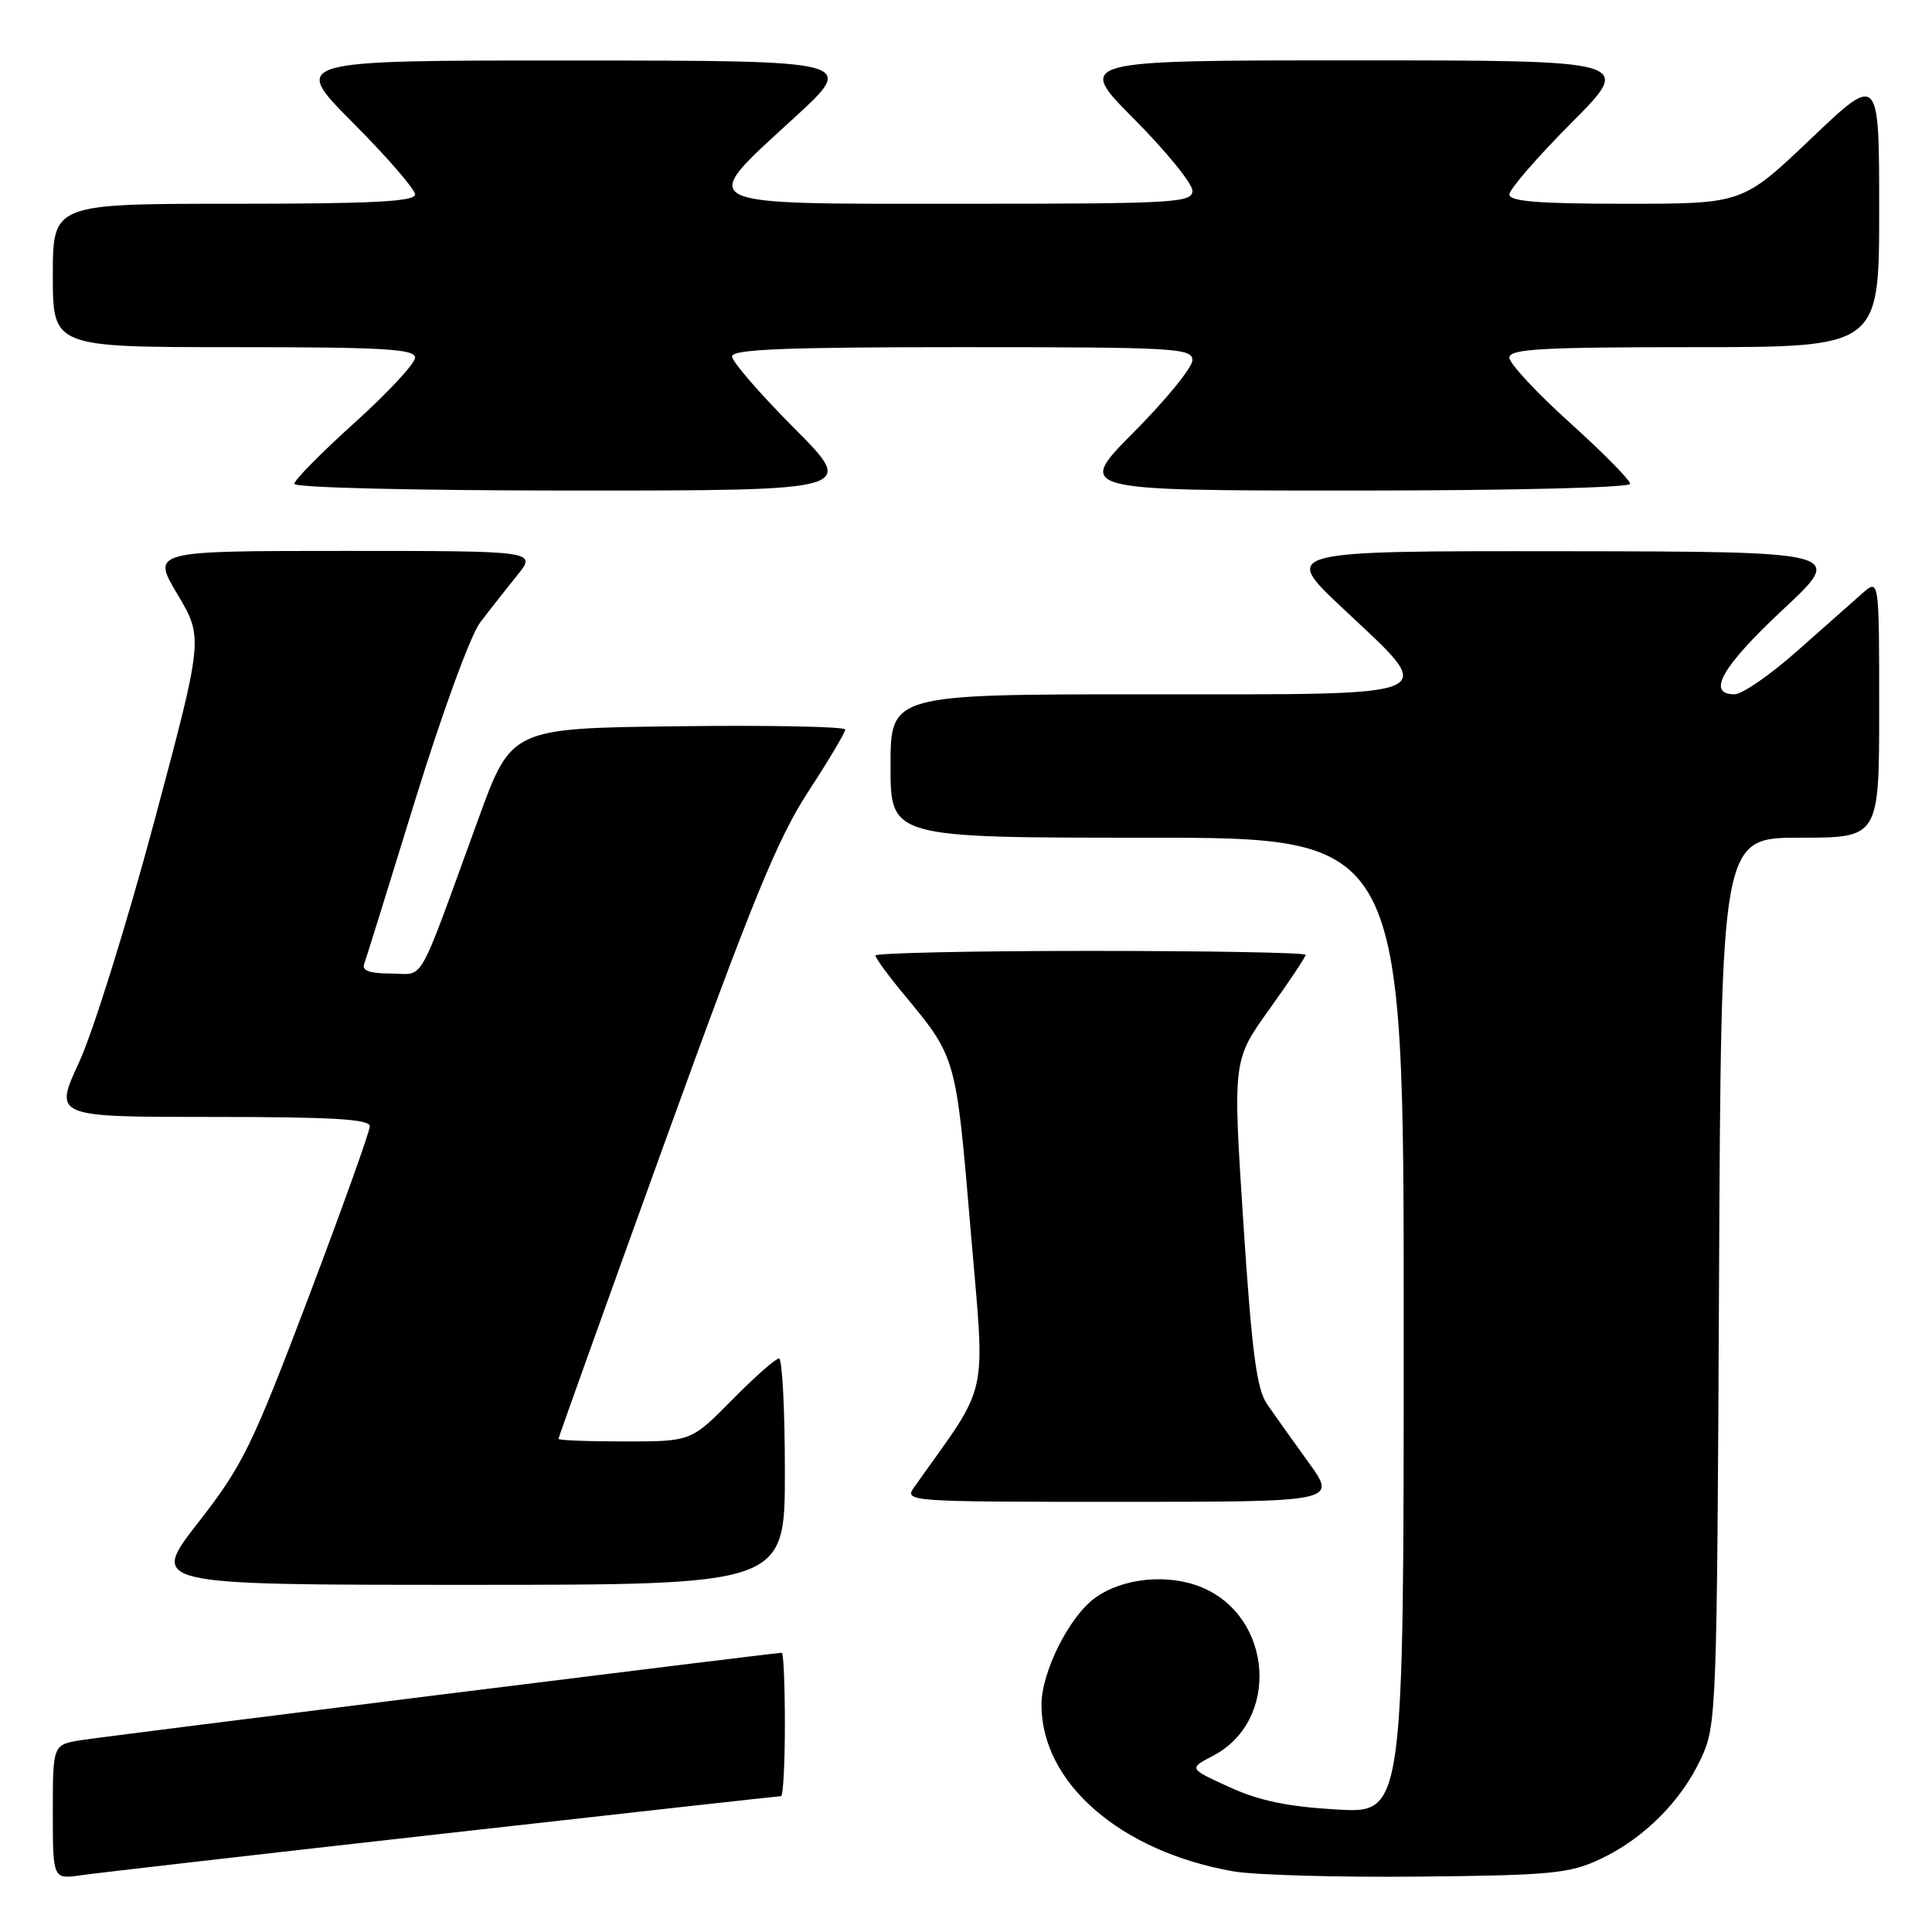 <?xml version="1.0" encoding="UTF-8" standalone="no"?>
<!DOCTYPE svg PUBLIC "-//W3C//DTD SVG 1.1//EN" "http://www.w3.org/Graphics/SVG/1.1/DTD/svg11.dtd" >
<svg xmlns="http://www.w3.org/2000/svg" xmlns:xlink="http://www.w3.org/1999/xlink" version="1.1" viewBox="0 0 256 256">
 <g >
 <path fill="currentColor"
d=" M 58.74 242.97 C 83.07 240.23 103.21 238.00 103.49 238.00 C 103.77 238.00 104.00 233.72 104.00 228.50 C 104.00 223.28 103.82 219.00 103.59 219.00 C 102.65 219.00 14.19 230.03 10.75 230.58 C 7.00 231.18 7.00 231.18 7.00 240.10 C 7.00 249.02 7.00 249.02 10.75 248.48 C 12.81 248.18 34.41 245.70 58.74 242.97 Z  M 212.00 246.36 C 217.78 243.65 222.76 238.69 225.40 233.00 C 227.45 228.62 227.51 226.99 227.78 169.75 C 228.06 111.00 228.06 111.00 238.53 111.00 C 249.00 111.00 249.00 111.00 249.00 93.83 C 249.00 76.65 249.00 76.65 246.75 78.64 C 245.51 79.73 241.61 83.18 238.08 86.31 C 234.55 89.44 230.84 92.00 229.83 92.00 C 226.07 92.00 228.18 88.30 236.23 80.79 C 244.50 73.09 244.50 73.09 207.17 73.04 C 169.83 73.00 169.83 73.00 177.92 80.60 C 190.69 92.62 192.10 92.00 152.00 92.00 C 118.00 92.00 118.00 92.00 118.00 101.50 C 118.00 111.00 118.00 111.00 152.00 111.00 C 186.00 111.00 186.00 111.00 186.00 175.64 C 186.00 240.28 186.00 240.28 177.15 239.77 C 170.67 239.40 166.85 238.61 162.90 236.80 C 157.50 234.34 157.50 234.34 160.73 232.65 C 169.60 228.03 168.70 214.28 159.26 210.34 C 154.81 208.48 148.74 209.07 145.09 211.74 C 141.67 214.22 138.00 221.55 138.00 225.90 C 138.00 236.25 148.46 245.33 163.40 247.96 C 166.21 248.45 177.28 248.77 188.00 248.66 C 205.51 248.49 207.96 248.25 212.00 246.36 Z  M 104.00 195.00 C 104.00 186.75 103.65 180.00 103.22 180.00 C 102.78 180.00 99.99 182.47 97.00 185.50 C 91.57 191.00 91.57 191.00 82.78 191.00 C 77.95 191.00 74.00 190.85 74.00 190.66 C 74.00 190.47 80.33 172.81 88.07 151.41 C 99.65 119.40 103.02 111.16 107.07 104.94 C 109.78 100.79 112.00 97.06 112.00 96.67 C 112.00 96.28 102.05 96.08 89.88 96.23 C 67.76 96.50 67.76 96.50 63.39 108.50 C 55.09 131.27 56.37 129.00 51.81 129.00 C 49.01 129.00 47.93 128.62 48.25 127.75 C 48.50 127.06 51.55 117.28 55.02 106.00 C 58.56 94.54 62.34 84.18 63.61 82.50 C 64.86 80.85 67.07 78.04 68.52 76.25 C 71.14 73.00 71.14 73.00 45.62 73.00 C 20.09 73.00 20.09 73.00 23.52 78.76 C 26.95 84.53 26.95 84.53 20.40 109.00 C 16.79 122.46 12.33 136.74 10.49 140.73 C 7.13 148.00 7.13 148.00 28.07 148.00 C 44.07 148.00 49.00 148.29 49.00 149.24 C 49.00 149.92 45.33 160.16 40.85 171.99 C 33.37 191.71 32.16 194.18 26.26 201.75 C 19.83 210.00 19.83 210.00 61.92 210.00 C 104.00 210.00 104.00 210.00 104.00 195.00 Z  M 173.37 193.75 C 171.28 190.86 168.80 187.38 167.86 186.00 C 166.51 184.02 165.86 179.01 164.75 162.00 C 163.35 140.50 163.35 140.50 168.17 133.77 C 170.83 130.06 173.00 126.80 173.00 126.52 C 173.00 126.23 160.18 126.00 144.50 126.00 C 128.82 126.00 116.00 126.28 116.00 126.61 C 116.00 126.95 117.73 129.31 119.85 131.86 C 126.70 140.13 126.67 140.01 128.59 162.72 C 130.56 186.04 131.27 182.74 121.13 197.06 C 119.78 198.97 120.26 199.00 148.46 199.00 C 177.17 199.00 177.17 199.00 173.37 193.75 Z  M 105.23 56.73 C 100.70 52.18 97.00 47.91 97.00 47.23 C 97.00 46.28 104.04 46.00 127.50 46.00 C 155.73 46.00 158.00 46.13 158.00 47.73 C 158.00 48.68 154.52 52.95 150.27 57.23 C 142.55 65.00 142.55 65.00 179.27 65.00 C 200.19 65.00 216.00 64.62 216.00 64.11 C 216.00 63.61 212.40 59.97 208.00 56.00 C 203.60 52.03 200.00 48.16 200.00 47.39 C 200.00 46.24 204.22 46.00 224.50 46.00 C 249.00 46.00 249.00 46.00 249.00 27.89 C 249.00 9.77 249.00 9.77 239.95 18.39 C 230.90 27.00 230.90 27.00 215.45 27.00 C 203.90 27.00 200.00 26.69 200.00 25.77 C 200.00 25.09 203.70 20.82 208.23 16.27 C 216.46 8.00 216.46 8.00 179.50 8.00 C 142.55 8.00 142.55 8.00 150.27 15.77 C 154.52 20.05 158.00 24.32 158.00 25.27 C 158.00 26.87 155.73 27.00 127.50 27.00 C 91.32 27.00 92.29 27.49 105.25 15.60 C 113.50 8.03 113.50 8.03 76.02 8.02 C 38.54 8.00 38.54 8.00 46.77 16.27 C 51.30 20.82 55.00 25.09 55.00 25.77 C 55.00 26.71 49.32 27.00 31.00 27.00 C 7.00 27.00 7.00 27.00 7.00 36.50 C 7.00 46.00 7.00 46.00 31.00 46.00 C 50.86 46.00 55.00 46.24 55.00 47.39 C 55.00 48.16 51.40 52.03 47.00 56.00 C 42.60 59.97 39.00 63.61 39.00 64.11 C 39.00 64.62 55.02 65.00 76.23 65.00 C 113.46 65.00 113.46 65.00 105.23 56.73 Z "/>
</g>
</svg>